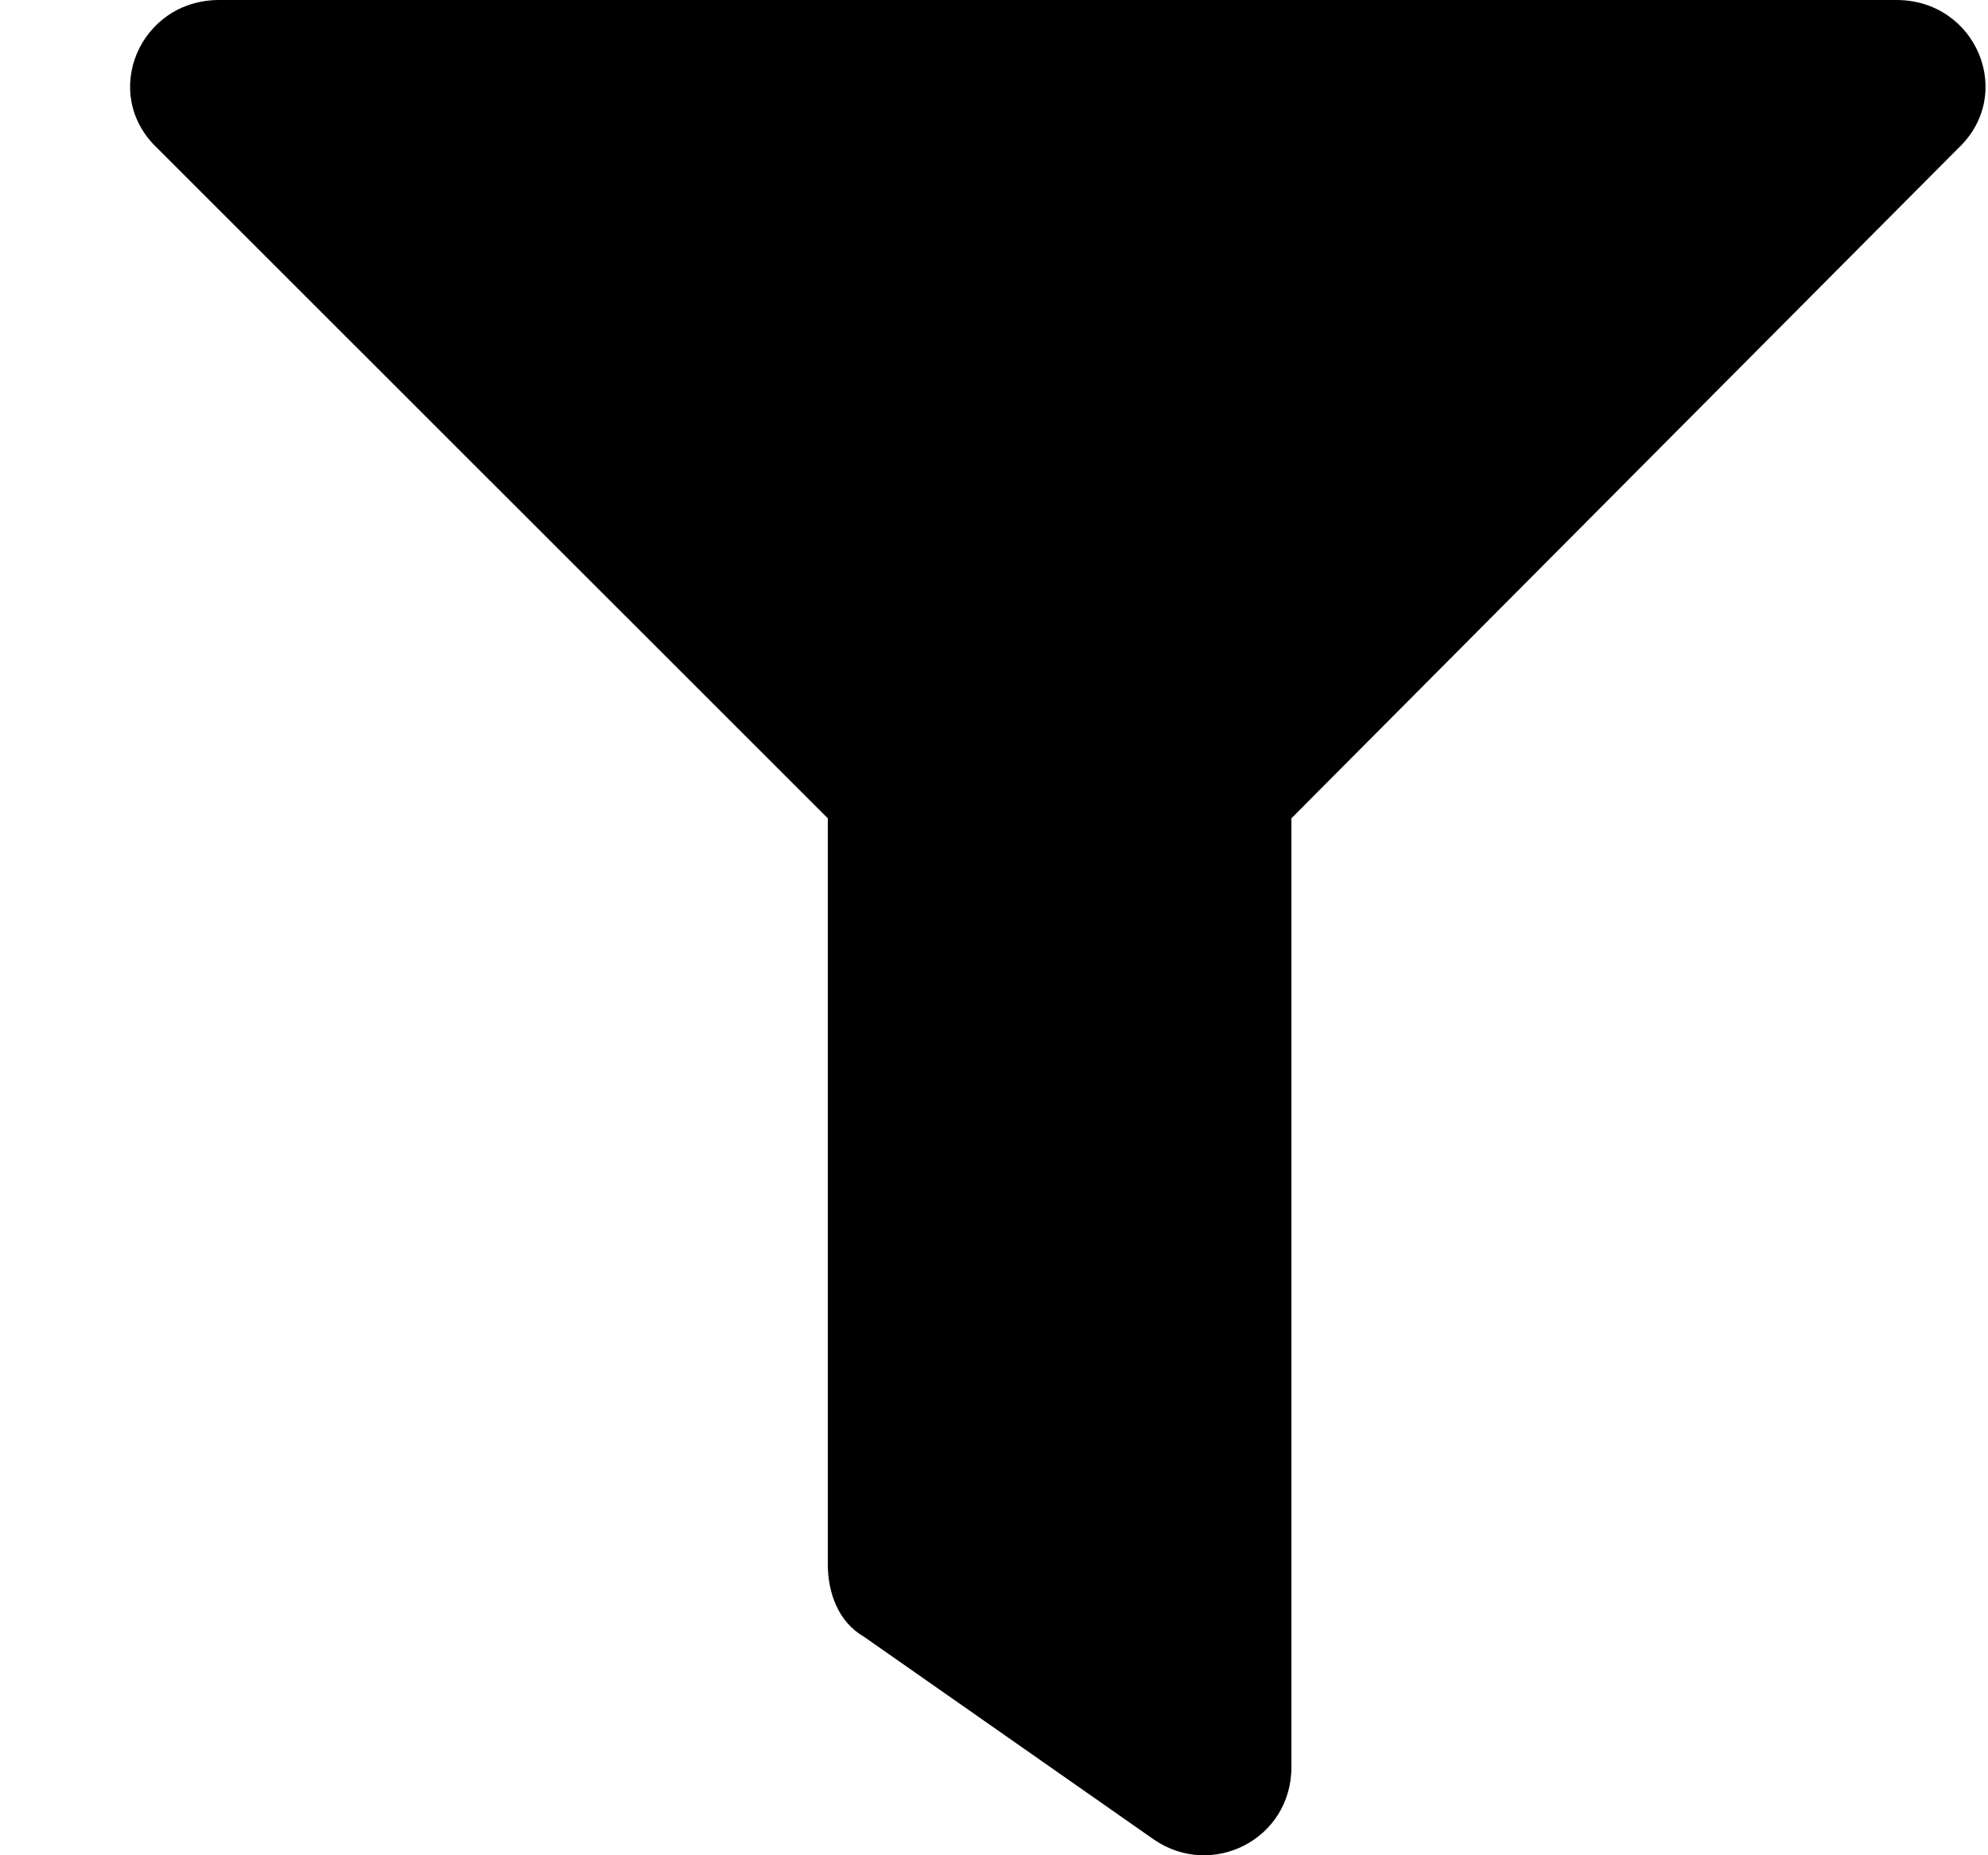 <svg width="15" height="14" viewBox="0 0 15 14" fill="none" xmlns="http://www.w3.org/2000/svg">
<path d="M14.309 0H1.654C1.052 0 0.752 0.71 1.189 1.12L6.246 6.175V11.804C6.246 12.023 6.328 12.242 6.519 12.351L8.706 13.881C9.143 14.182 9.744 13.881 9.744 13.335V6.175L14.774 1.12C15.211 0.71 14.911 0 14.309 0Z" fill="black"/>
</svg>
